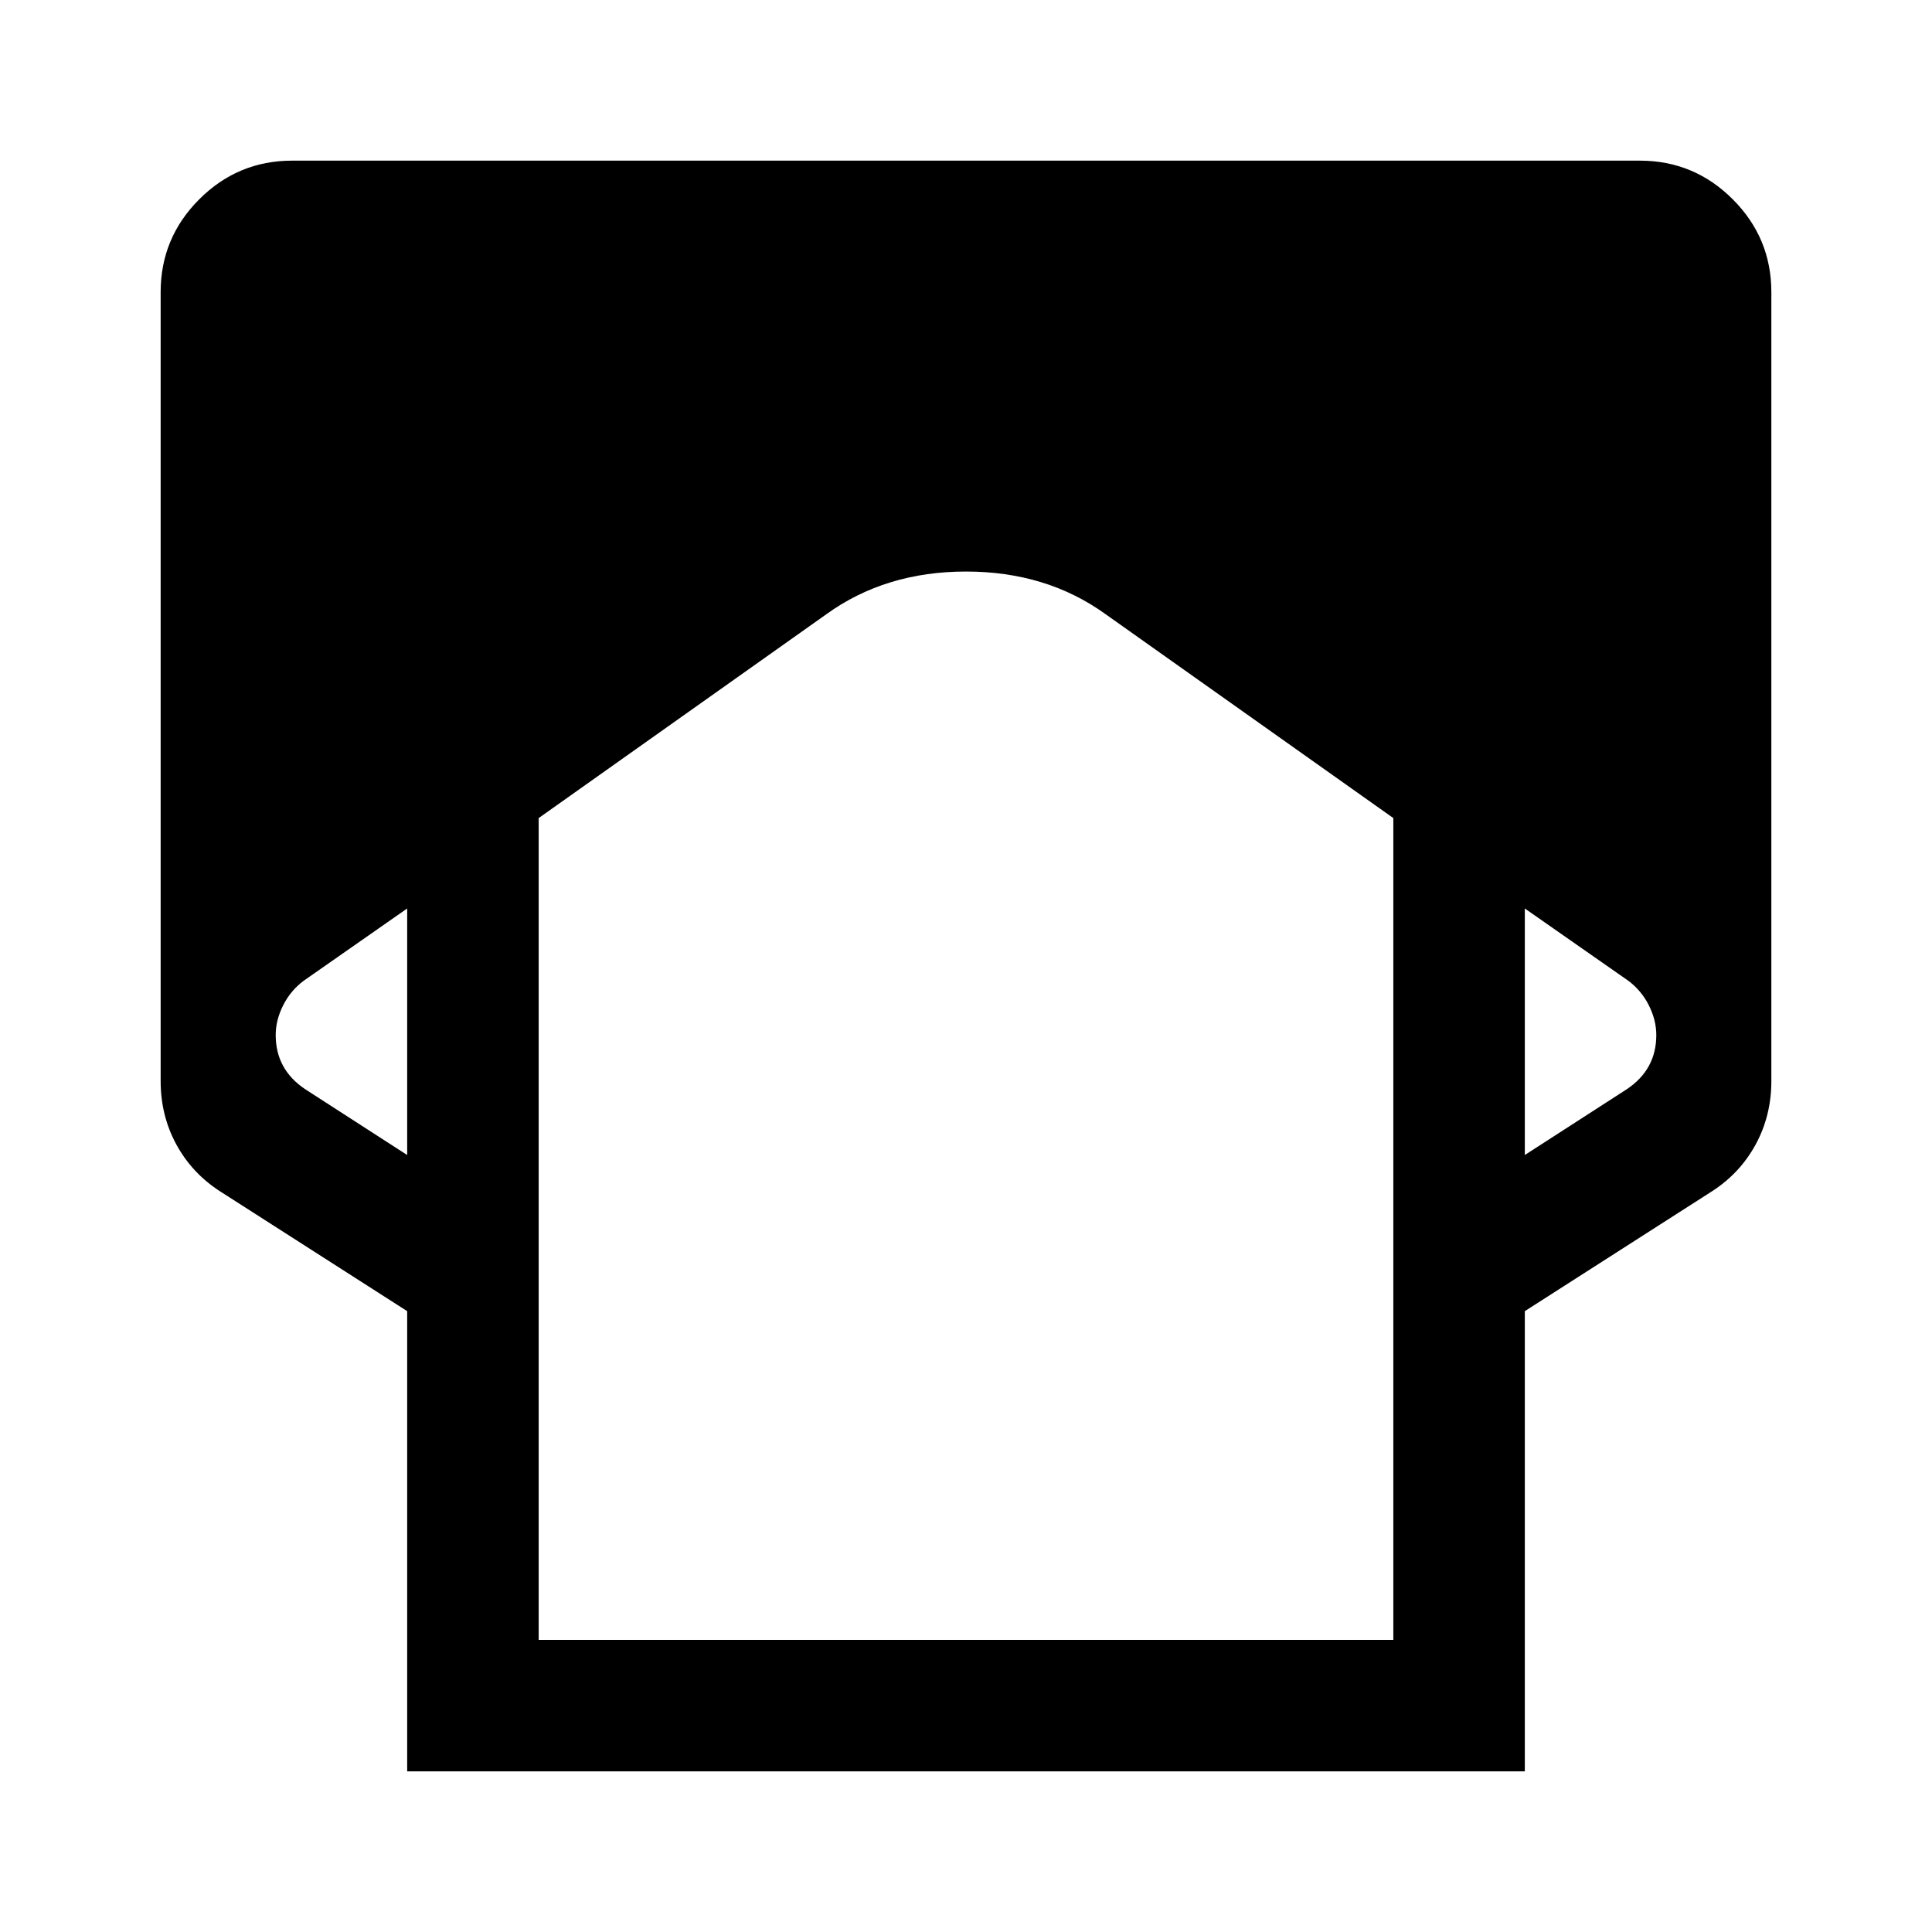 <?xml version="1.0" standalone="no"?>
<svg xmlns:xlink="http://www.w3.org/1999/xlink" viewBox="0 0 1024 1024" xmlns="http://www.w3.org/2000/svg" version="1.0">
    <path id="s-Path_1-29402" d="M 907.493 631.345 C 917.366 624.957 925.061 616.681 930.578
        606.517 C 936.095 596.354 938.853 585.175 938.853 572.979 L 938.853 154.837 C 938.853 135.672
        932.029 119.266 918.382 105.618 C 904.734 91.97 888.328 85.147 869.163 85.147 L 154.837
        85.147 C 135.672 85.147 119.266 91.97 105.618 105.618 C 91.97 119.266 85.147 135.672
        85.147 154.837 L 85.147 572.979 C 85.147 585.175 87.905 596.354 93.422 606.517 C 98.94
        616.681 106.635 624.957 116.507 631.345 L 215.816 694.937 L 215.816 938.853 L 808.184 938.853
        L 808.184 694.937 z M 285.506 869.163 L 285.506 433.598 L 437.954 325.578 C 458.861 310.479
        483.543 302.929 512.0 302.929 C 540.457 302.929 565.139 310.479 586.046 325.578 L 738.494
        433.598 L 738.494 869.163 L 285.506 869.163 z M 808.184 612.18 L 808.184 481.51 L 863.065
        519.84 C 867.711 523.325 871.341 527.68 873.954 532.907 C 876.568 538.134 877.874 543.361
        877.874 548.587 C 877.874 560.783 872.648 570.366 862.194 577.335 z M 215.816 481.51 L 215.816
        612.18 L 161.806 577.335 C 151.352 570.366 146.126 560.783 146.126 548.587 C 146.126 543.361
        147.432 538.134 150.046 532.907 C 152.659 527.68 156.289 523.325 160.935 519.84 z"/>
</svg>